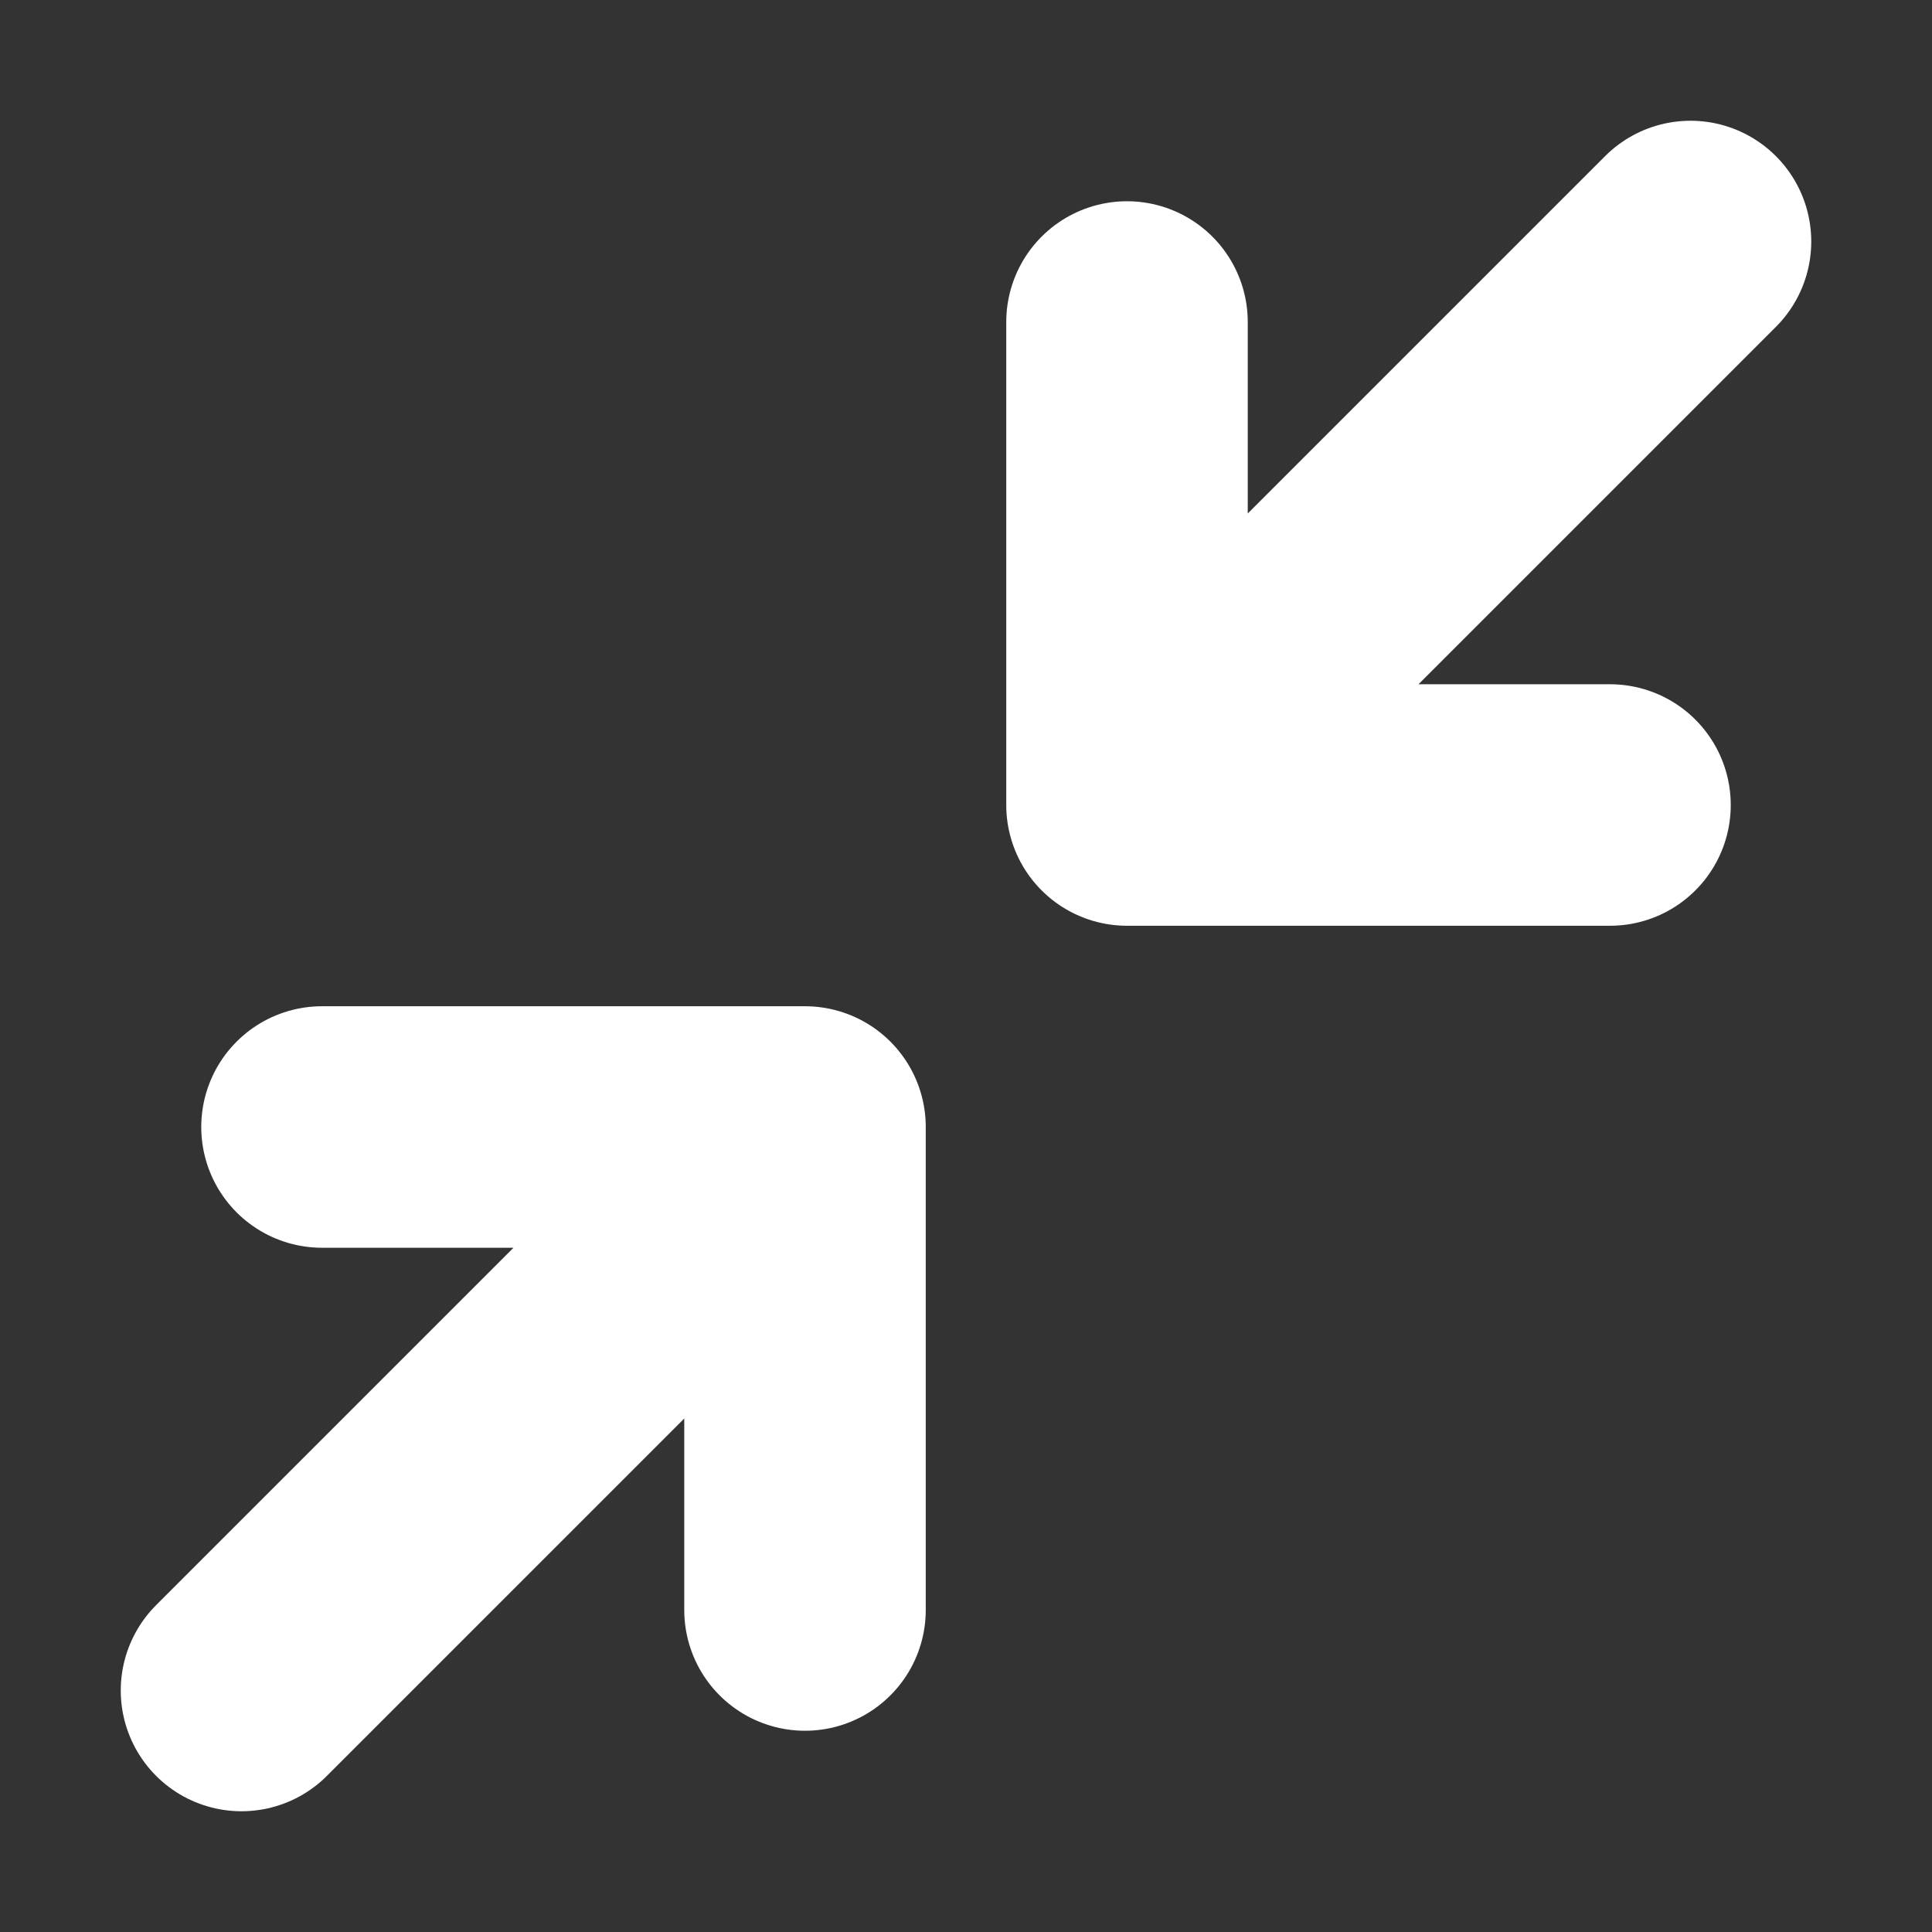 <!-- Uploaded to: SVG Repo, www.svgrepo.com, Generator: SVG Repo Mixer Tools -->
<svg xmlns="http://www.w3.org/2000/svg" width="100" height="100" viewBox="0 0 24 24" fill="none" stroke="#fff" stroke-width="3" stroke-linecap="round" stroke-linejoin="round"><rect x="0" y="0" width="24" height="24" fill="#333333" stroke="none"/><path d="M4 14h6v6M3 21l6.1-6.1M20 10h-6V4M21 3l-6.1 6.1"/></svg>